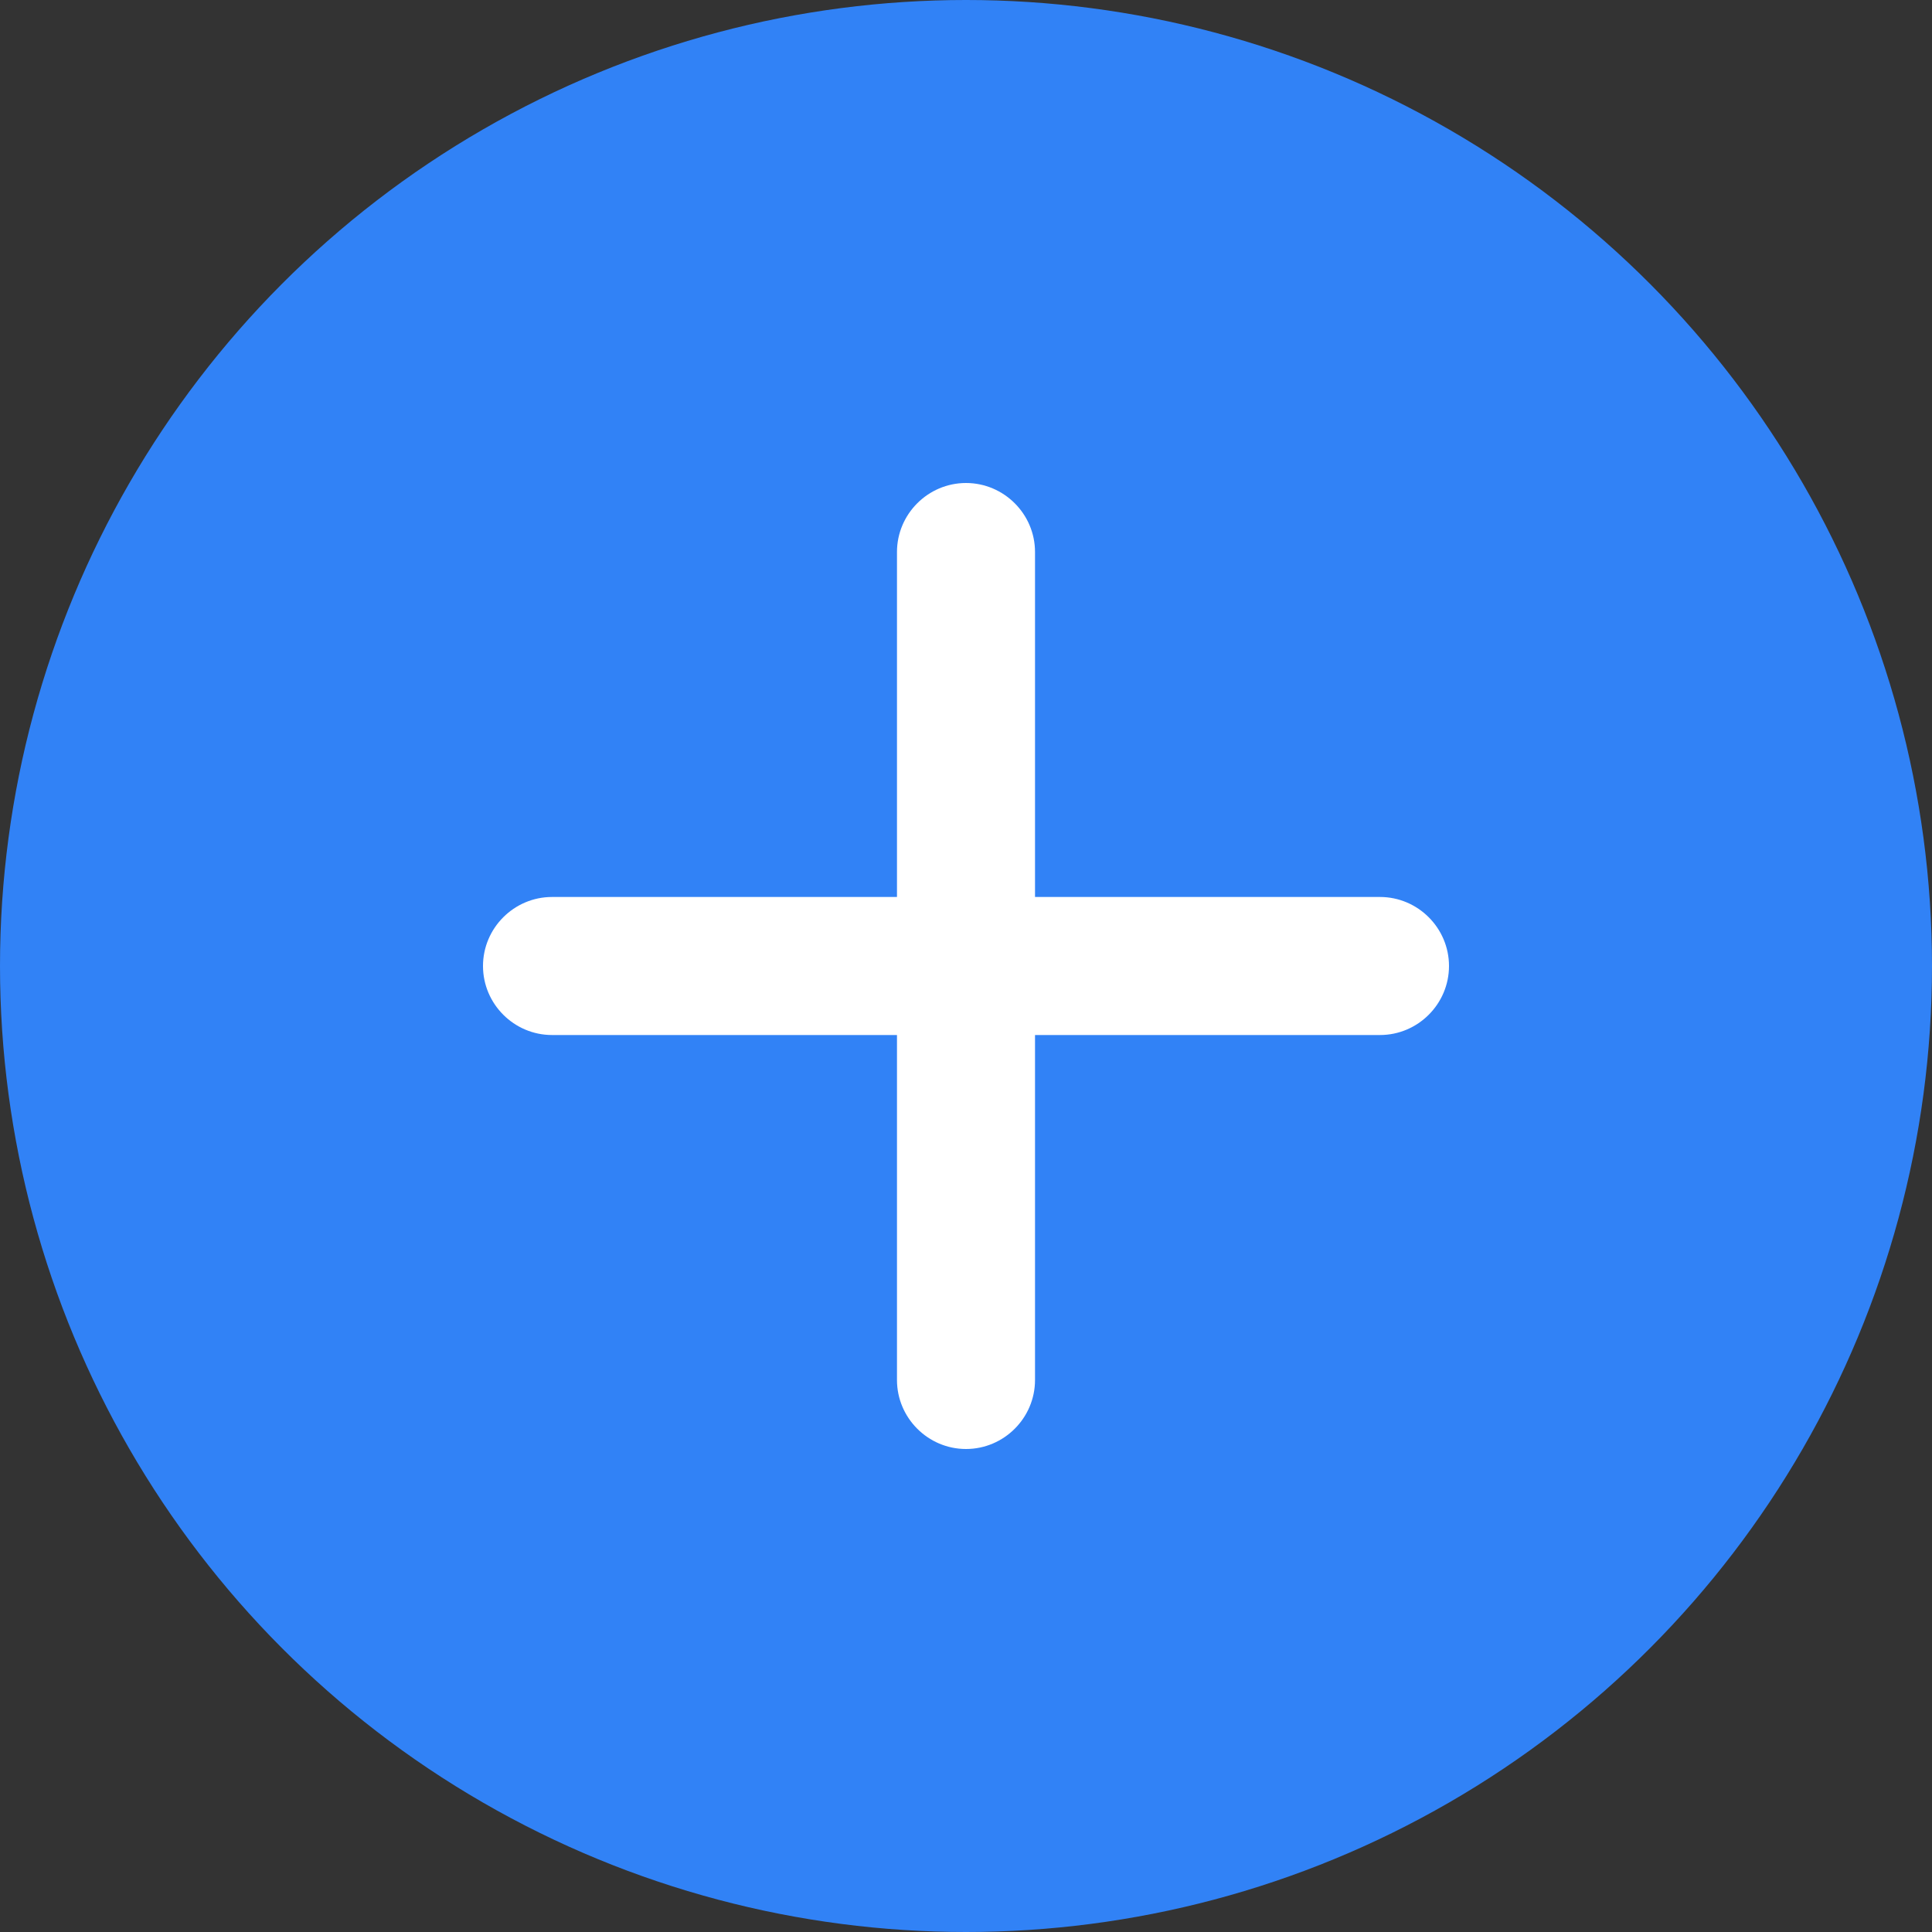 <svg width="40" height="40" viewBox="0 0 40 40" fill="none" xmlns="http://www.w3.org/2000/svg">
<rect x="0" y="0" width="40" height="40" fill="#333333" stroke="none"/>
<circle cx="20" cy="20" r="20" fill="#3182f6"/>
<g clip-path="url(#clip0_310_11)">
<path d="M28.571 21.429H21.429V28.571C21.429 29.357 20.786 30 20 30C19.214 30 18.571 29.357 18.571 28.571V21.429H11.429C10.643 21.429 10 20.786 10 20C10 19.214 10.643 18.571 11.429 18.571H18.571V11.429C18.571 10.643 19.214 10 20 10C20.786 10 21.429 10.643 21.429 11.429V18.571H28.571C29.357 18.571 30 19.214 30 20C30 20.786 29.357 21.429 28.571 21.429Z" fill="white"/>
</g>
<defs>
<clipPath id="clip0_310_11">
<rect width="24" height="24" fill="white" transform="translate(8 8)"/>
</clipPath>
</defs>
</svg>
